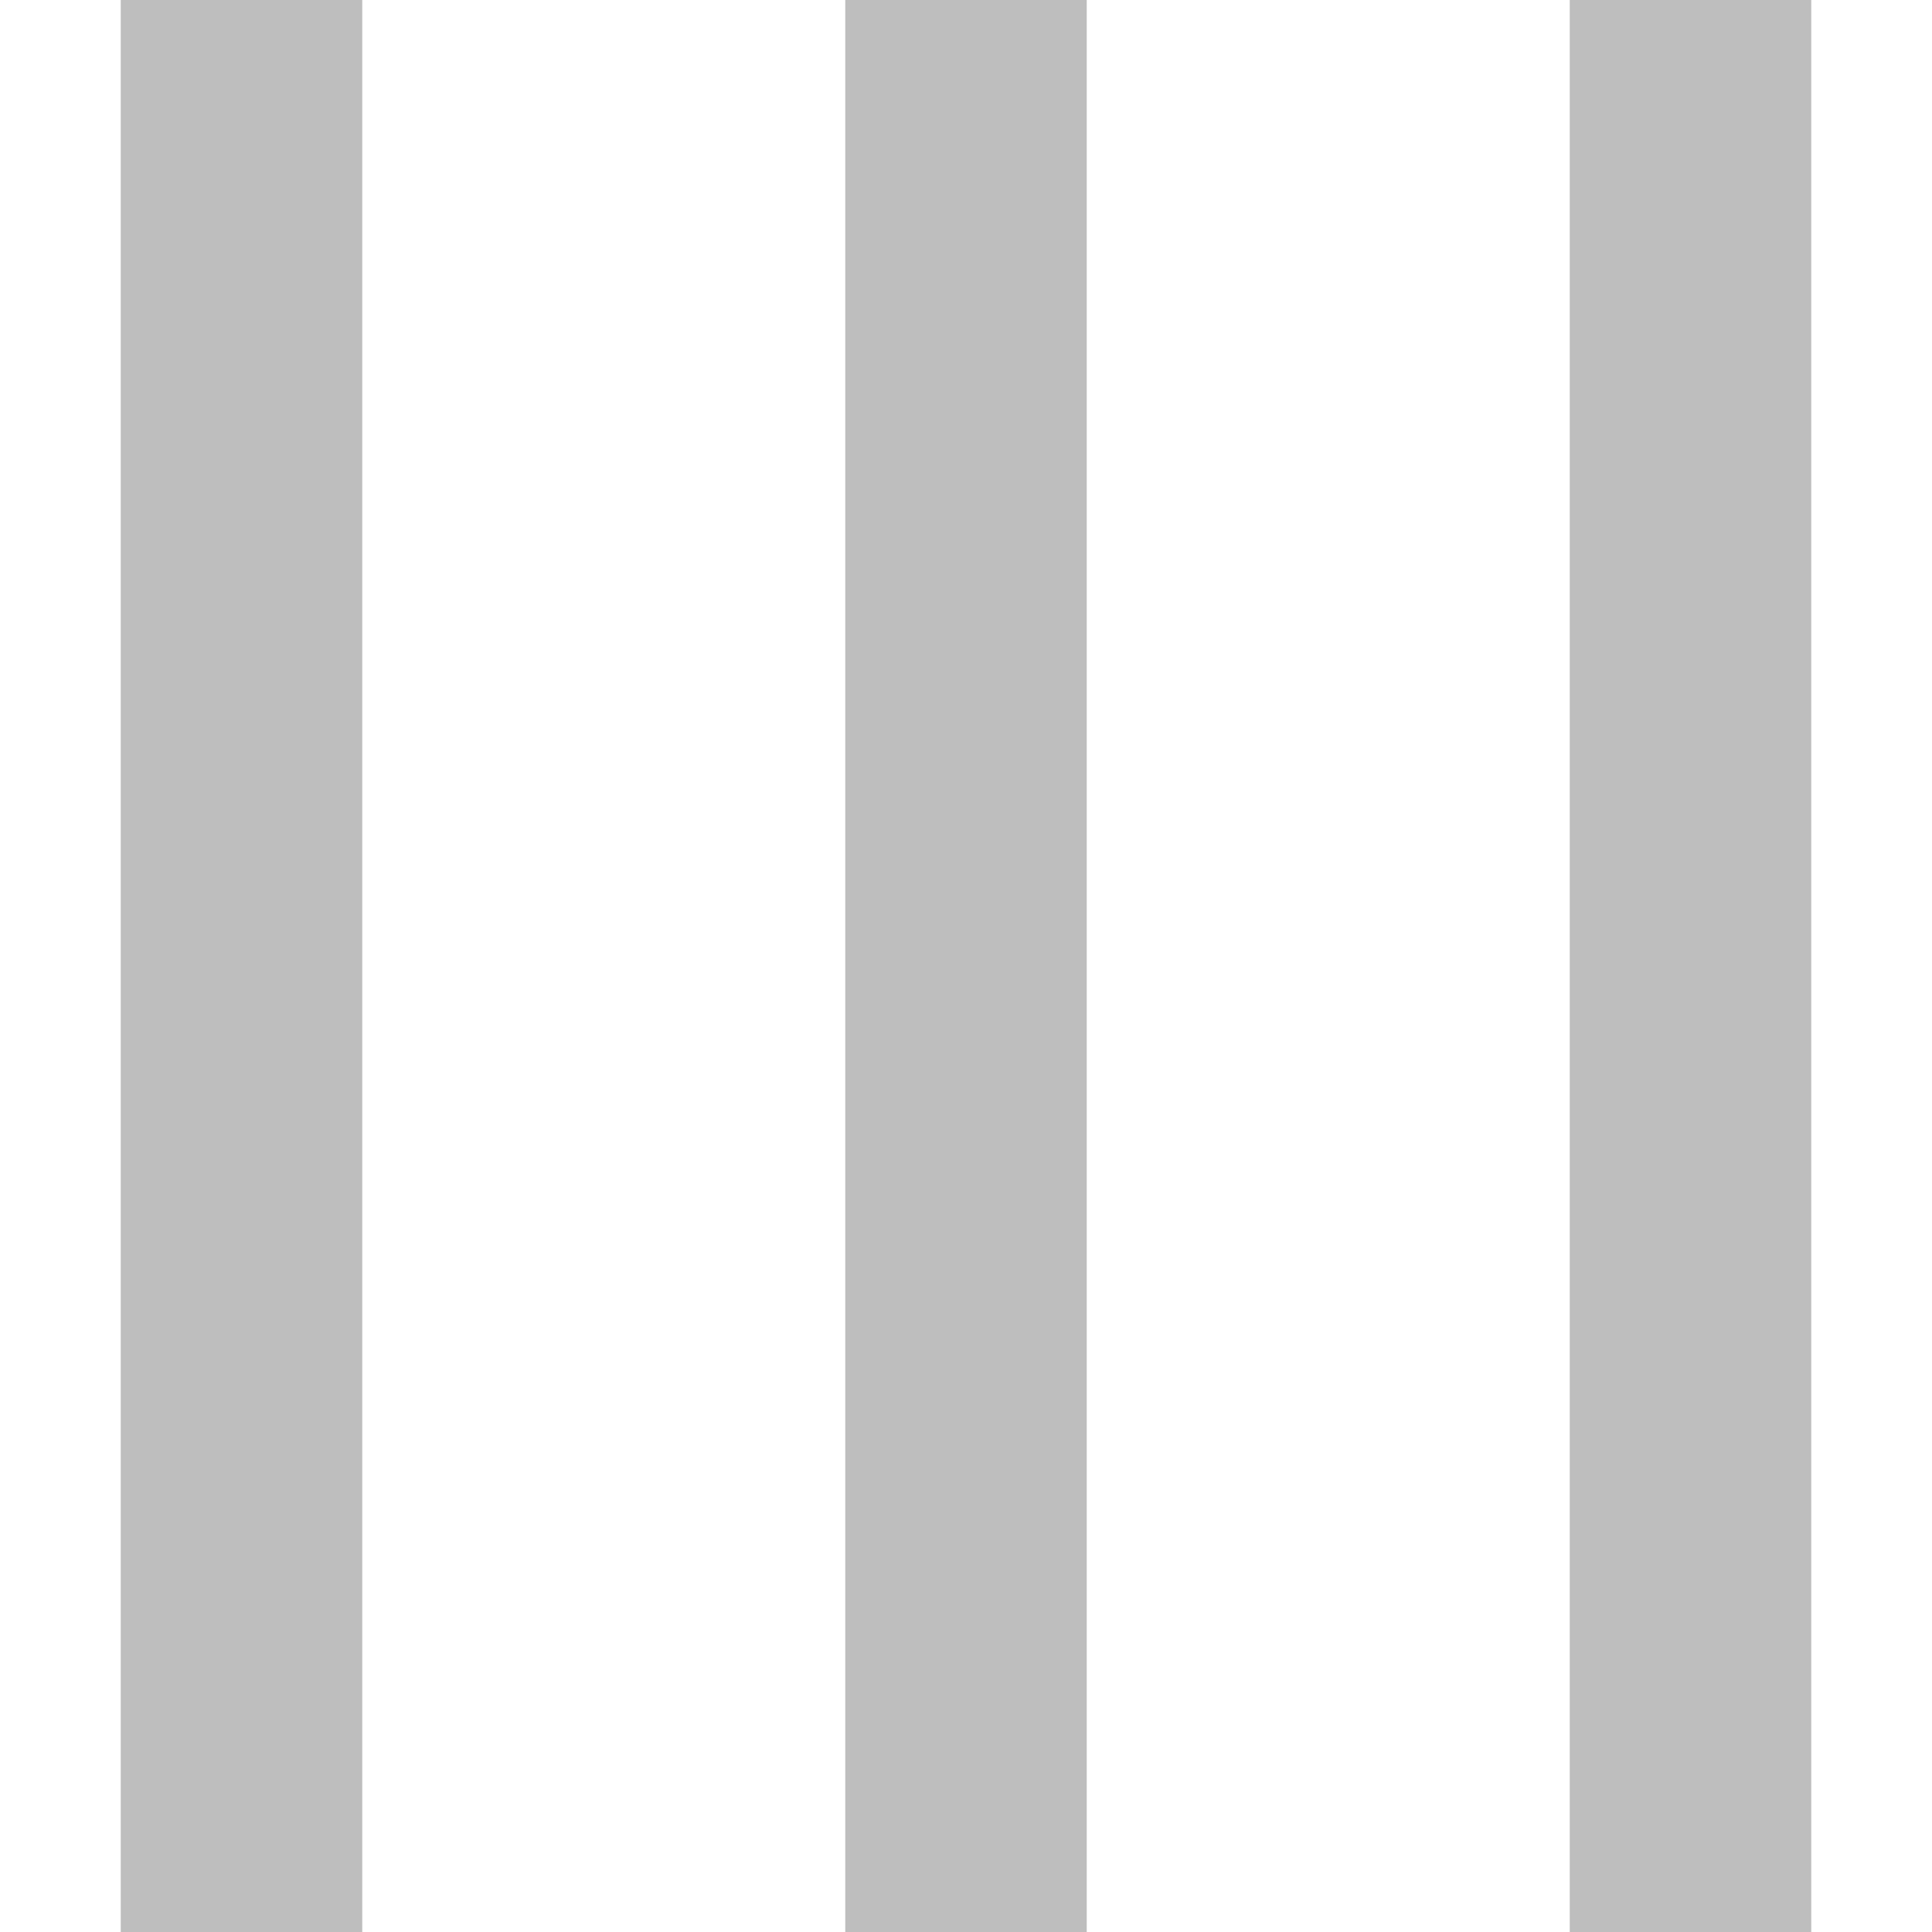 <?xml version="1.0" encoding="UTF-8" standalone="no"?>
<svg xmlns="http://www.w3.org/2000/svg" version="1.1" viewBox="0 0 16 16" width="16" height="16">
  <g fill="#bebebe">
    <rect x="1" y="0" width="2" height="16" />
    <rect x="7" y="0" width="2" height="16" />
    <rect x="13" y="0" width="2" height="16" />
  </g>
</svg>
